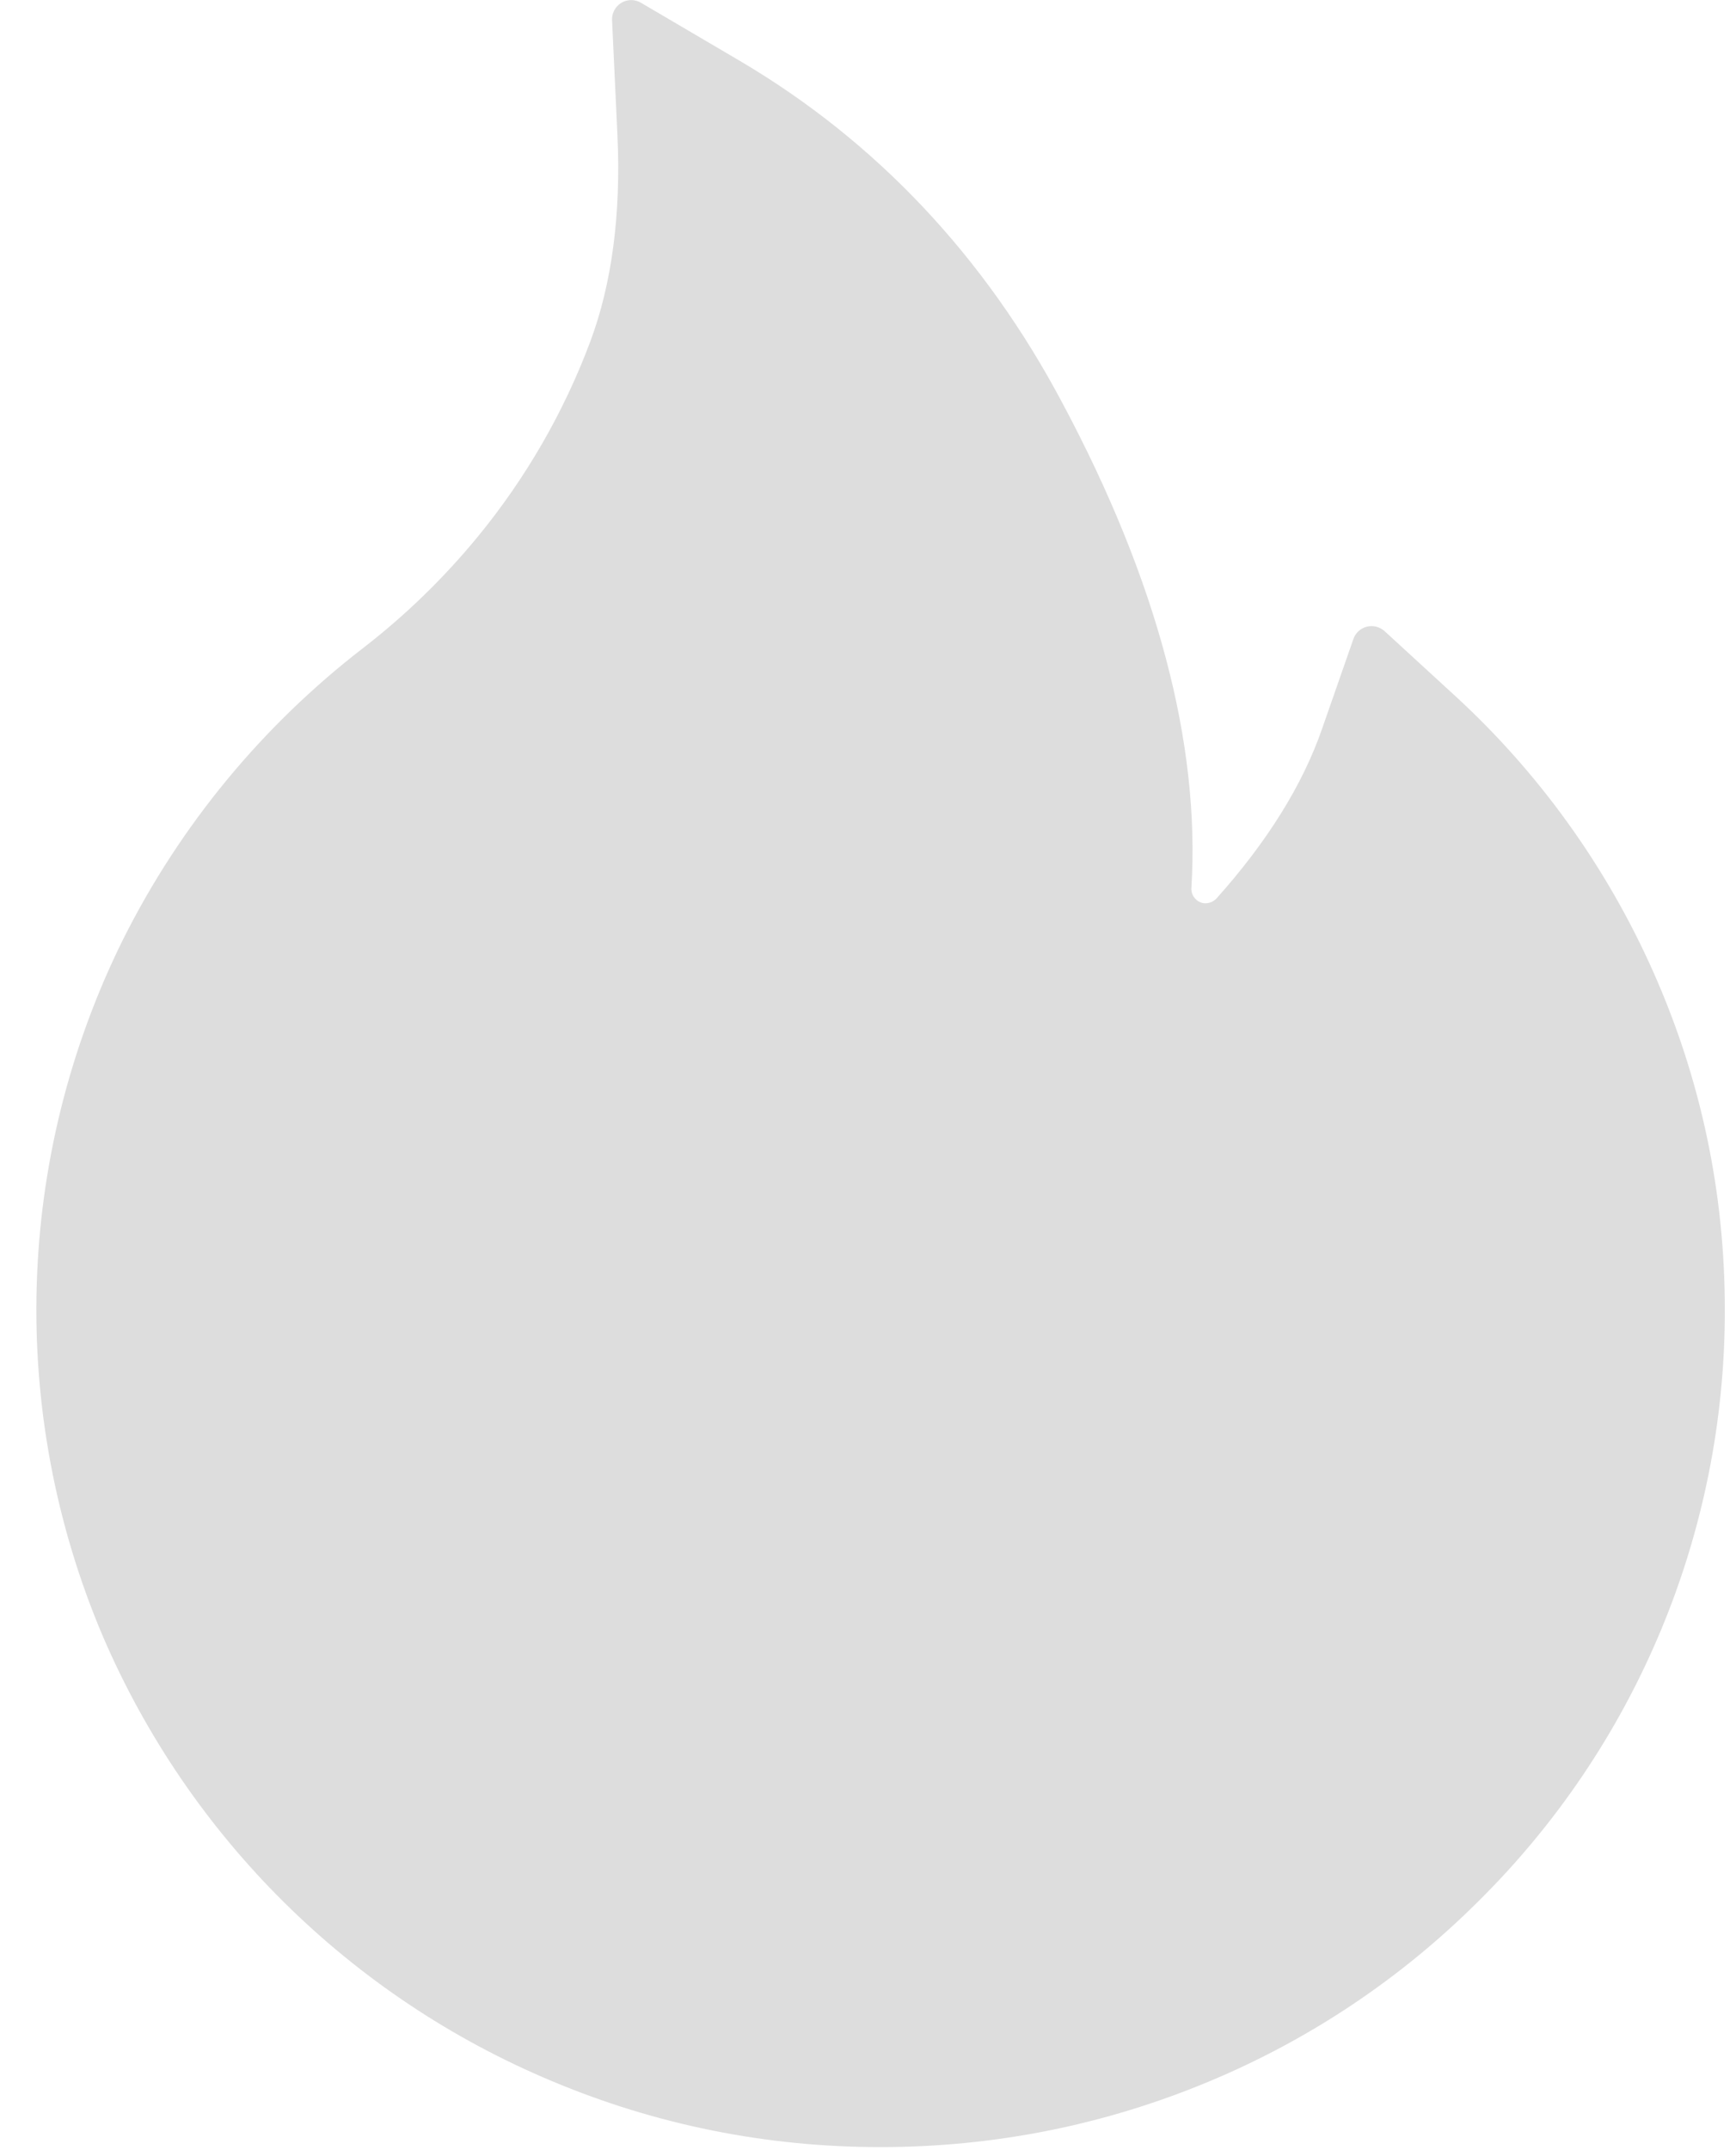 ﻿<?xml version="1.0" encoding="utf-8"?>
<svg version="1.1" xmlns:xlink="http://www.w3.org/1999/xlink" width="21px" height="26px" xmlns="http://www.w3.org/2000/svg">
  <g transform="matrix(1 0 0 1 -70 -403 )">
    <path d="M 20.865 15.837  C 20.865 14.422  20.576 13.047  19.998 11.749  C 19.434 10.481  18.616 9.343  17.593 8.406  L 16.748 7.631  C 16.705 7.593  16.649 7.571  16.592 7.571  C 16.492 7.571  16.403 7.634  16.371 7.729  L 15.994 8.809  C 15.76 9.488  15.327 10.182  14.715 10.865  C 14.684 10.898  14.641 10.918  14.596 10.922  C 14.55 10.926  14.505 10.911  14.471 10.879  C 14.431 10.844  14.409 10.793  14.412 10.74  C 14.52 8.993  13.998 7.022  12.854 4.878  C 11.91 3.096  10.594 1.706  8.953 0.738  L 7.753 0.033  C 7.718 0.012  7.677 0.001  7.636 0.001  C 7.508 0.001  7.404 0.105  7.404 0.233  C 7.404 0.237  7.404 0.24  7.404 0.244  L 7.469 1.636  C 7.513 2.589  7.402 3.43  7.141 4.129  C 6.82 4.987  6.358 5.786  5.776 6.494  C 5.368 6.99  4.906 7.439  4.398 7.832  C 3.175 8.774  2.18 9.979  1.489 11.359  C 0.182 13.996  0.092 17.072  1.242 19.781  C 2.286 22.214  4.236 24.145  6.679 25.166  C 7.939 25.695  9.273 25.963  10.652 25.963  C 12.03 25.963  13.366 25.695  14.624 25.17  C 15.837 24.665  16.94 23.929  17.872 23.002  C 19.79 21.111  20.868 18.53  20.865 15.837  Z " fill-rule="nonzero" fill="#dddddd" stroke="none" transform="matrix(1 0 0 1 70 403 )" />
  </g>
</svg>